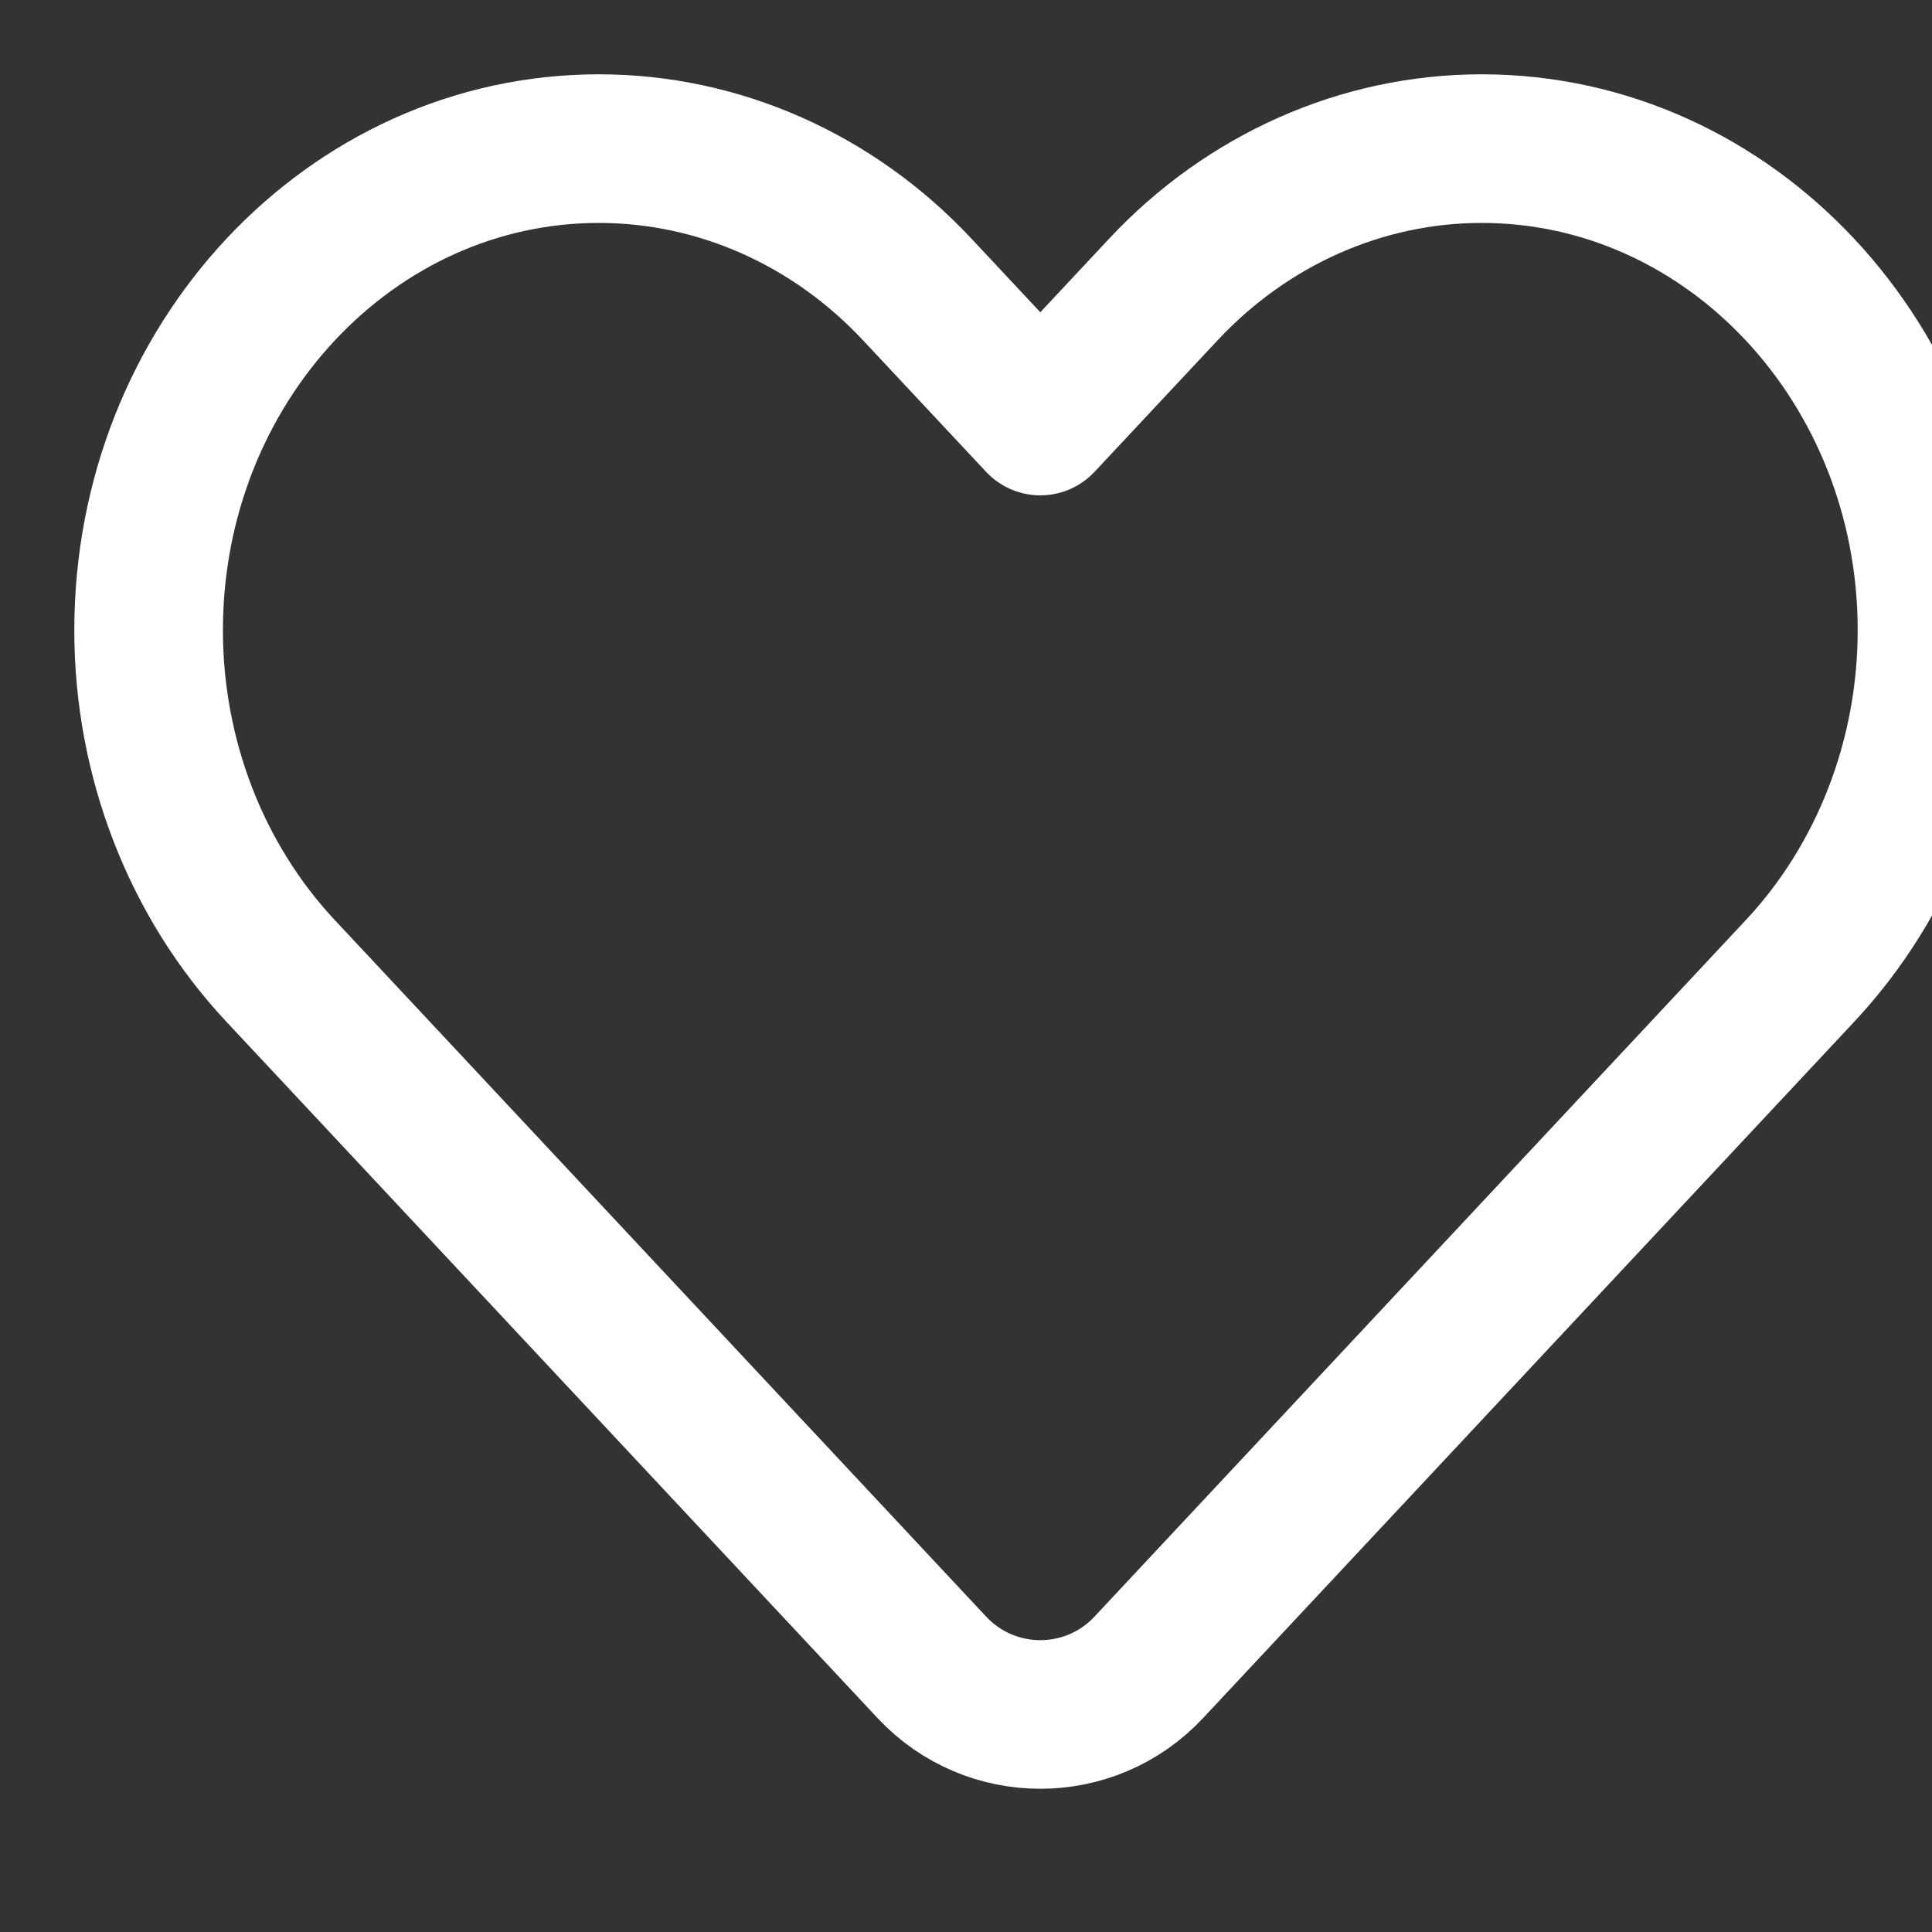 <svg width="13" height="13" viewBox="0 0 13 13" fill="none" xmlns="http://www.w3.org/2000/svg">
<rect x="0" y="0" width="13" height="13" fill="#333333" stroke="none"/>
<path d="M1.888 6.533L6.27 11.219C6.665 11.642 7.335 11.642 7.73 11.219L12.112 6.533C12.681 5.925 13 5.1 13 4.241C13 2.451 11.643 1 9.97 1C9.166 1 8.395 1.341 7.827 1.949L7 2.833L6.173 1.949C5.605 1.341 4.834 1 4.03 1C2.357 1 1 2.451 1 4.241C1 5.1 1.319 5.925 1.888 6.533Z" stroke="white" stroke-linecap="round" stroke-linejoin="round"/>
</svg>
